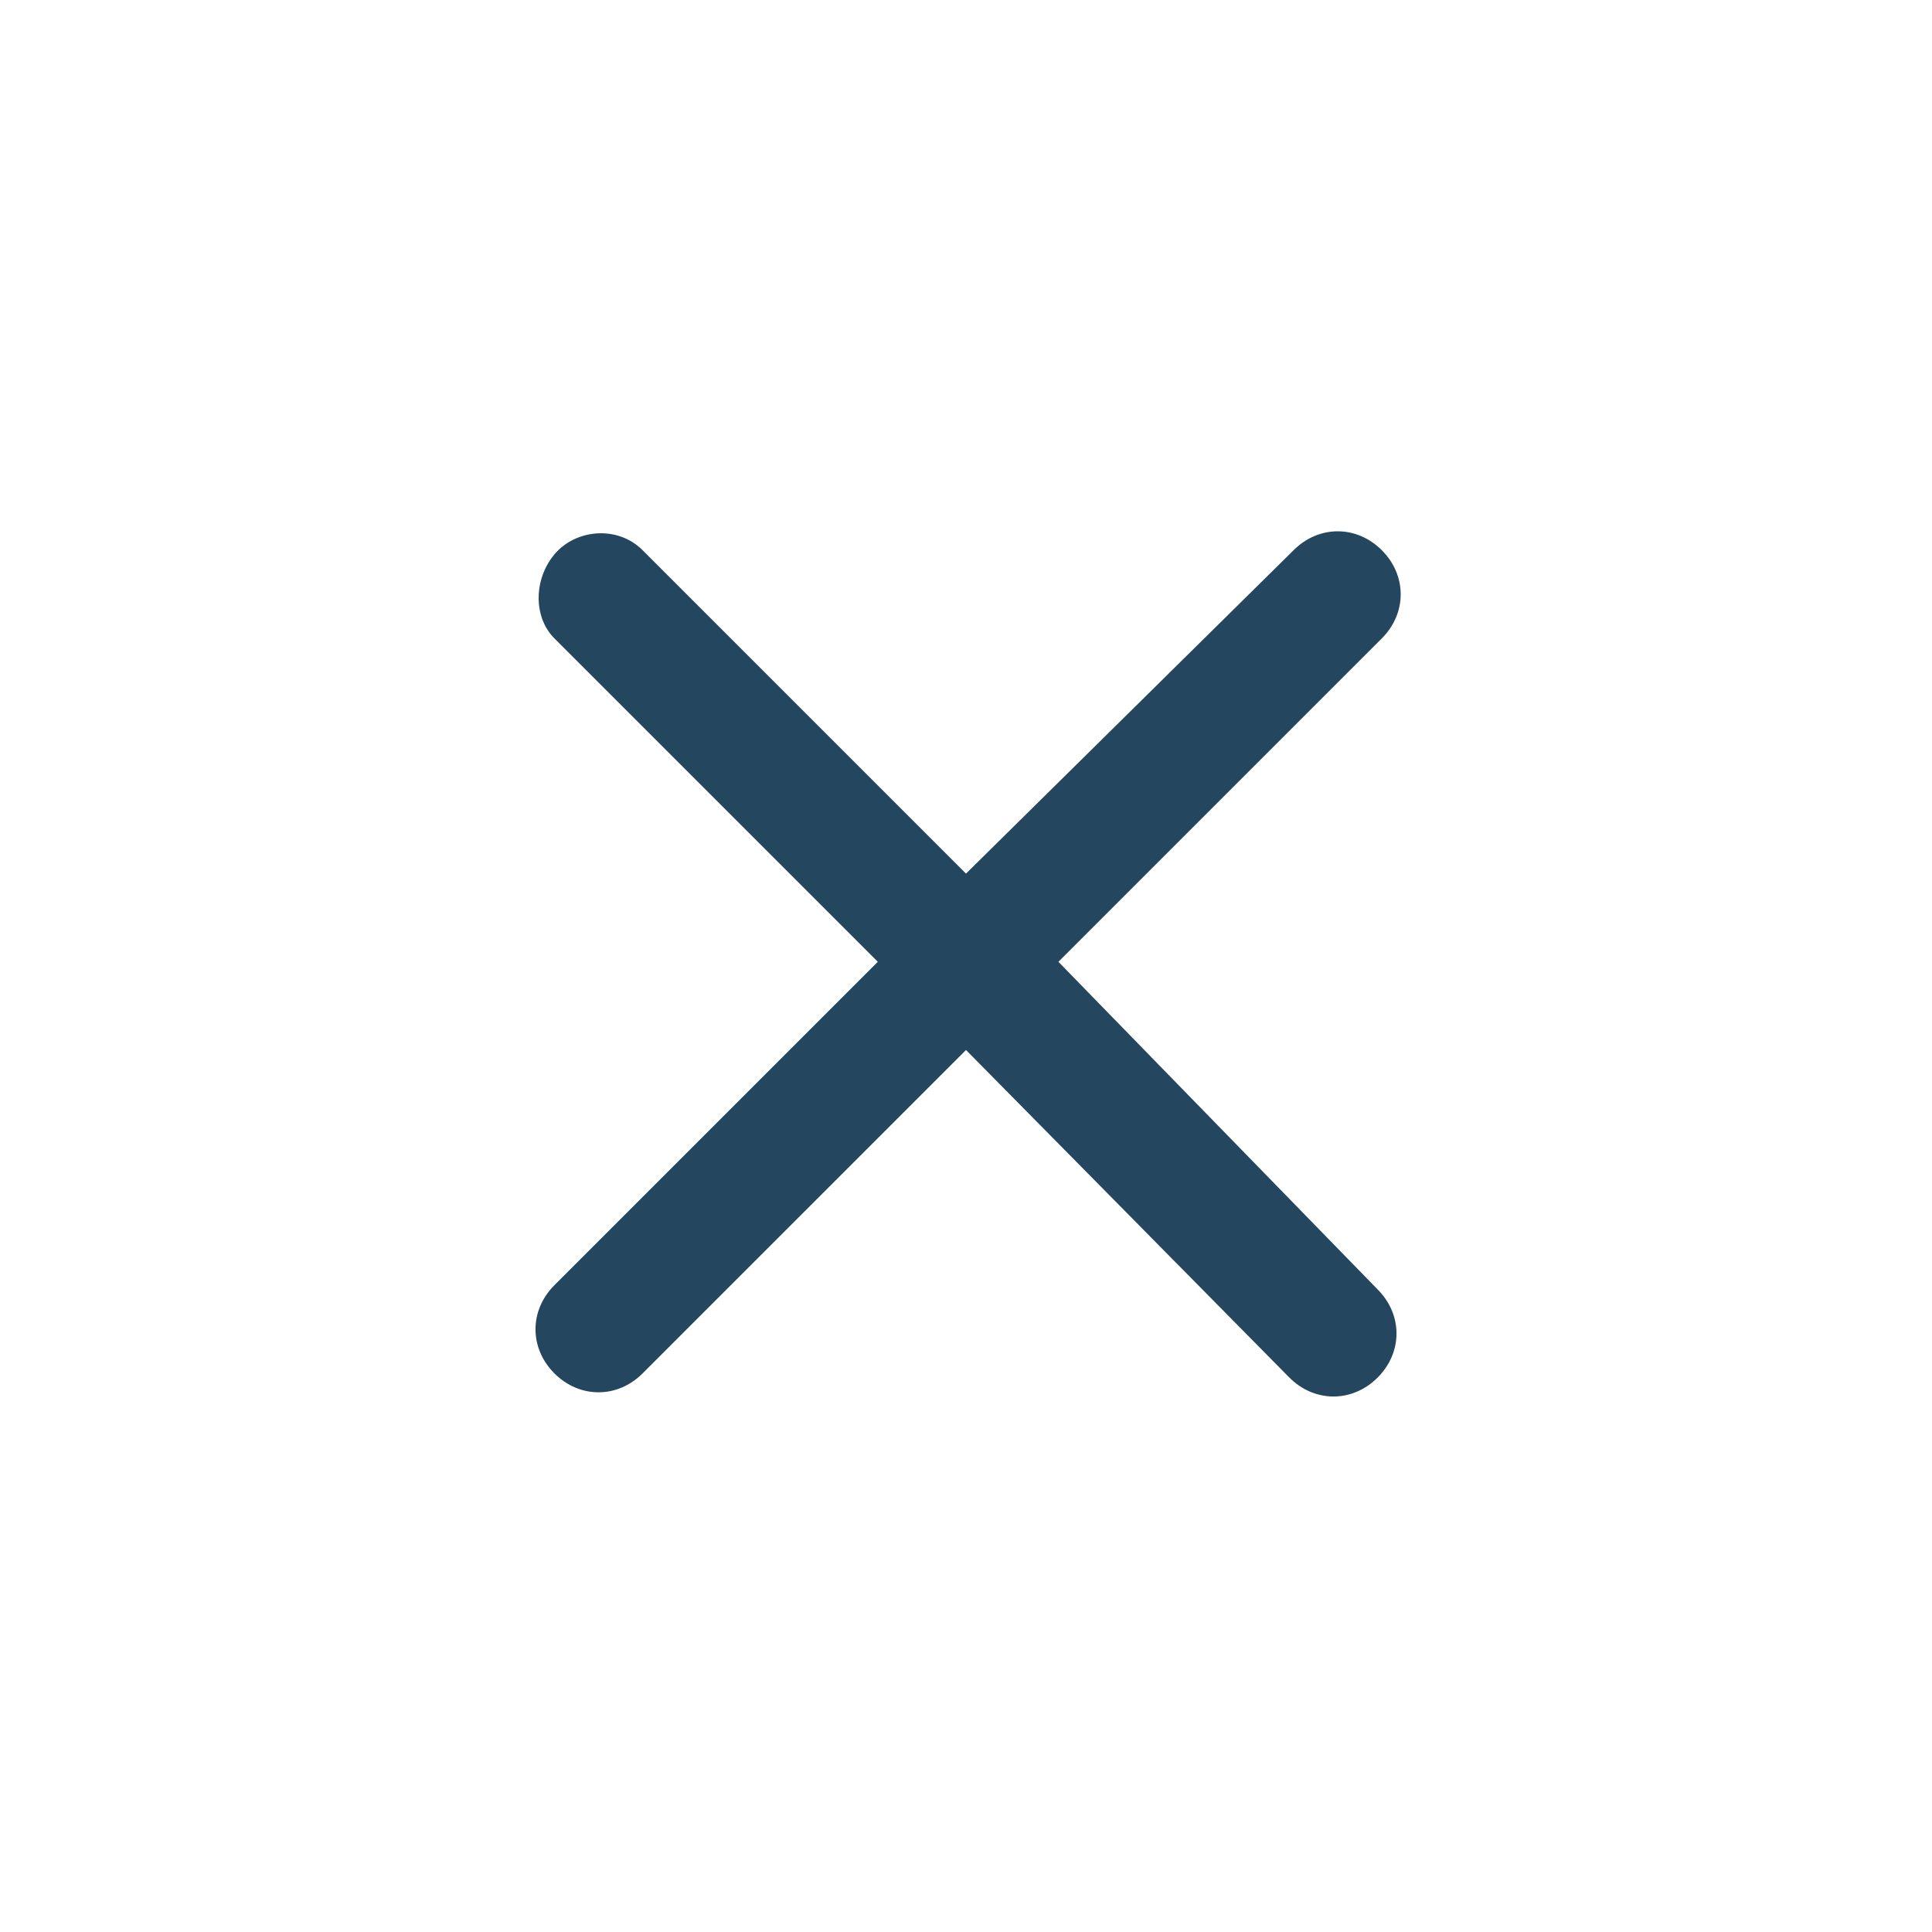 <?xml version="1.0" encoding="utf-8"?>
<!-- Generator: Adobe Illustrator 24.0.1, SVG Export Plug-In . SVG Version: 6.00 Build 0)  -->
<svg version="1.1" id="PICTOS_vectos" xmlns="http://www.w3.org/2000/svg" xmlns:xlink="http://www.w3.org/1999/xlink" x="0px"
	 y="0px" viewBox="0 0 46 46" style="enable-background:new 0 0 46 46;" xml:space="preserve">
<style type="text/css">
	.st0{fill:#25465F;}
</style>
<path class="st0" d="M25.2,22.9l7.7-7.7c0.6-0.6,0.6-1.5,0-2.1c-0.6-0.6-1.5-0.6-2.1,0l0,0L23,20.8l-7.7-7.7
	c-0.6-0.6-1.6-0.5-2.1,0.1c-0.5,0.6-0.5,1.5,0,2l7.7,7.7l-7.7,7.7c-0.6,0.6-0.6,1.5,0,2.1l0,0c0.6,0.6,1.5,0.6,2.1,0L23,25l7.7,7.8
	c0.6,0.6,1.5,0.6,2.1,0s0.6-1.5,0-2.1l0,0L25.2,22.9z"/>
</svg>
